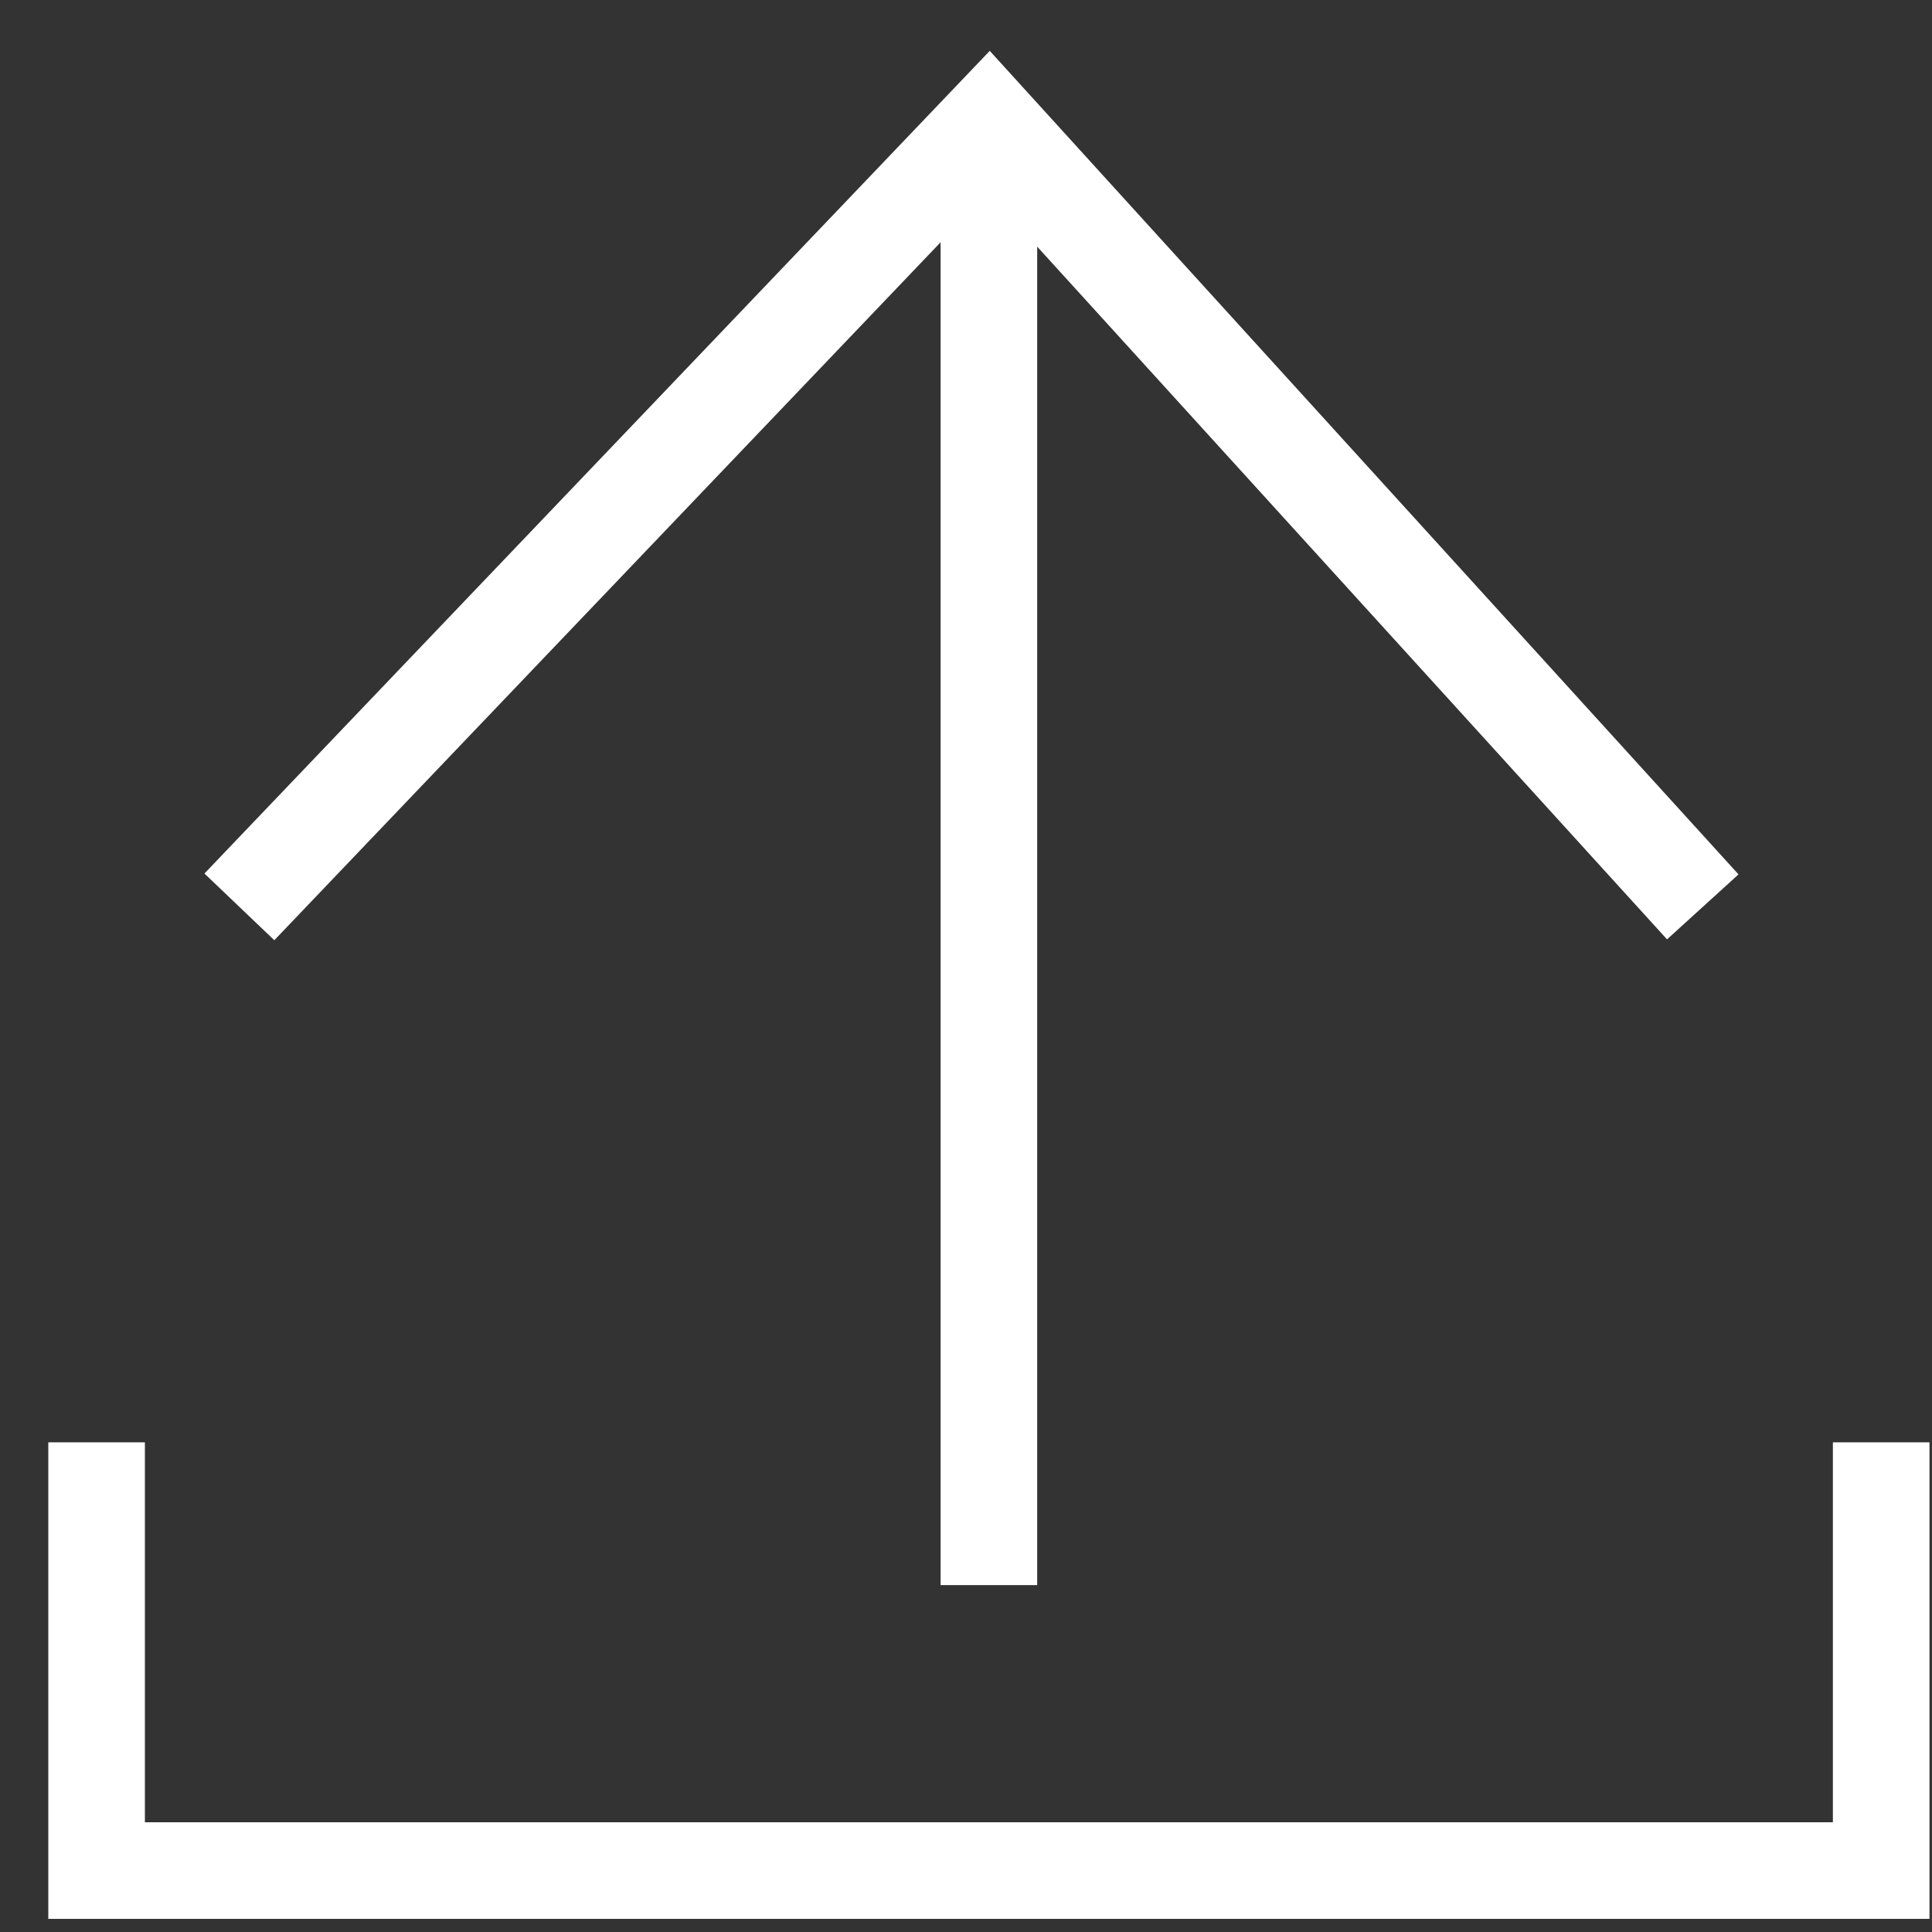 <svg width="20" height="20" viewBox="0 0 20 20" fill="none" xmlns="http://www.w3.org/2000/svg">
<rect x="0" y="0" width="20" height="20" fill="#333333" stroke="none"/>
<path d="M10.237 1.63V16.409" stroke="white"/>
<path d="M1 14.931V19.364H19.474V14.931" stroke="white"/>
<path d="M2.478 9.388L10.237 1.26L17.627 9.388" stroke="white"/>
</svg>